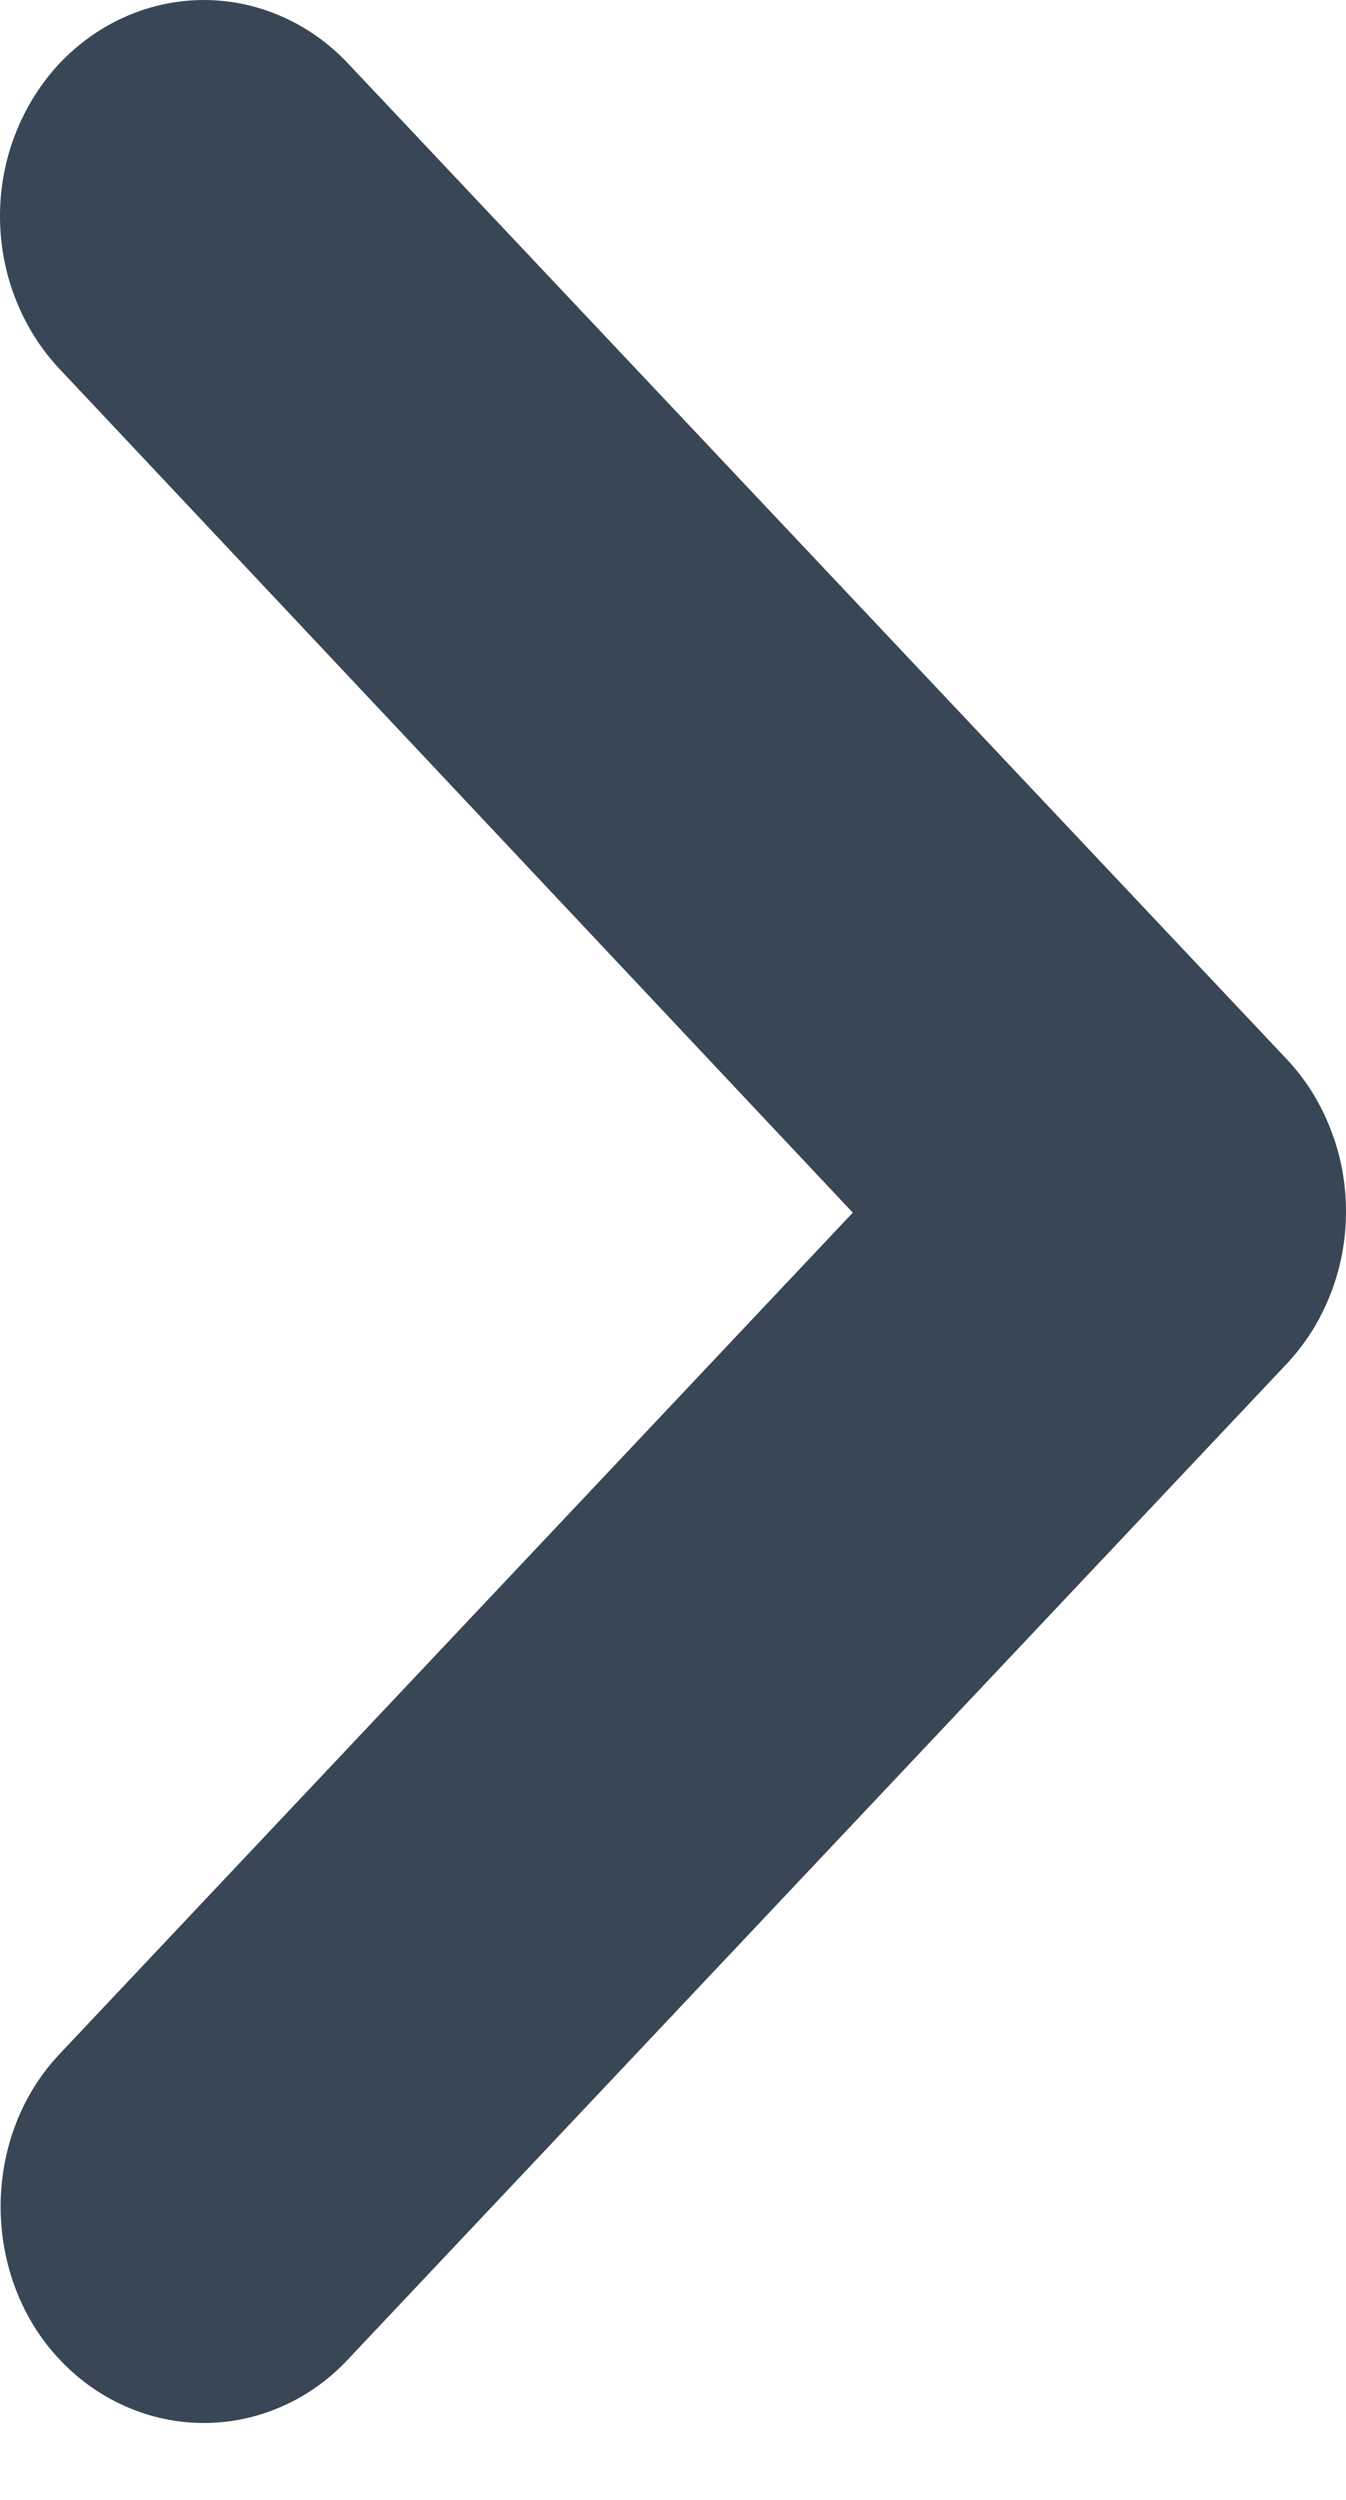 <svg width="7" height="13" viewBox="0 0 7 13" fill="none" xmlns="http://www.w3.org/2000/svg">
<path d="M0.31 12.27C0.409 12.375 0.526 12.458 0.654 12.514C0.783 12.571 0.921 12.6 1.06 12.6C1.199 12.6 1.337 12.571 1.466 12.514C1.594 12.458 1.711 12.375 1.809 12.27L6.689 7.095C6.788 6.99 6.866 6.867 6.919 6.73C6.973 6.594 7 6.448 7 6.3C7 6.152 6.973 6.006 6.919 5.87C6.866 5.733 6.788 5.609 6.689 5.505L1.809 0.329C1.711 0.225 1.594 0.142 1.466 0.086C1.337 0.029 1.199 9.77819e-05 1.06 9.77941e-05C0.921 9.78062e-05 0.783 0.029 0.654 0.086C0.526 0.142 0.409 0.225 0.31 0.329C0.212 0.434 0.134 0.558 0.081 0.694C0.027 0.83 -1.01615e-06 0.977 -1.00325e-06 1.124C-9.90338e-07 1.272 0.027 1.418 0.081 1.555C0.134 1.691 0.212 1.815 0.31 1.919L4.435 6.306L0.31 10.681C-0.104 11.12 -0.094 11.842 0.31 12.27Z" fill="#384655"/>
</svg>
